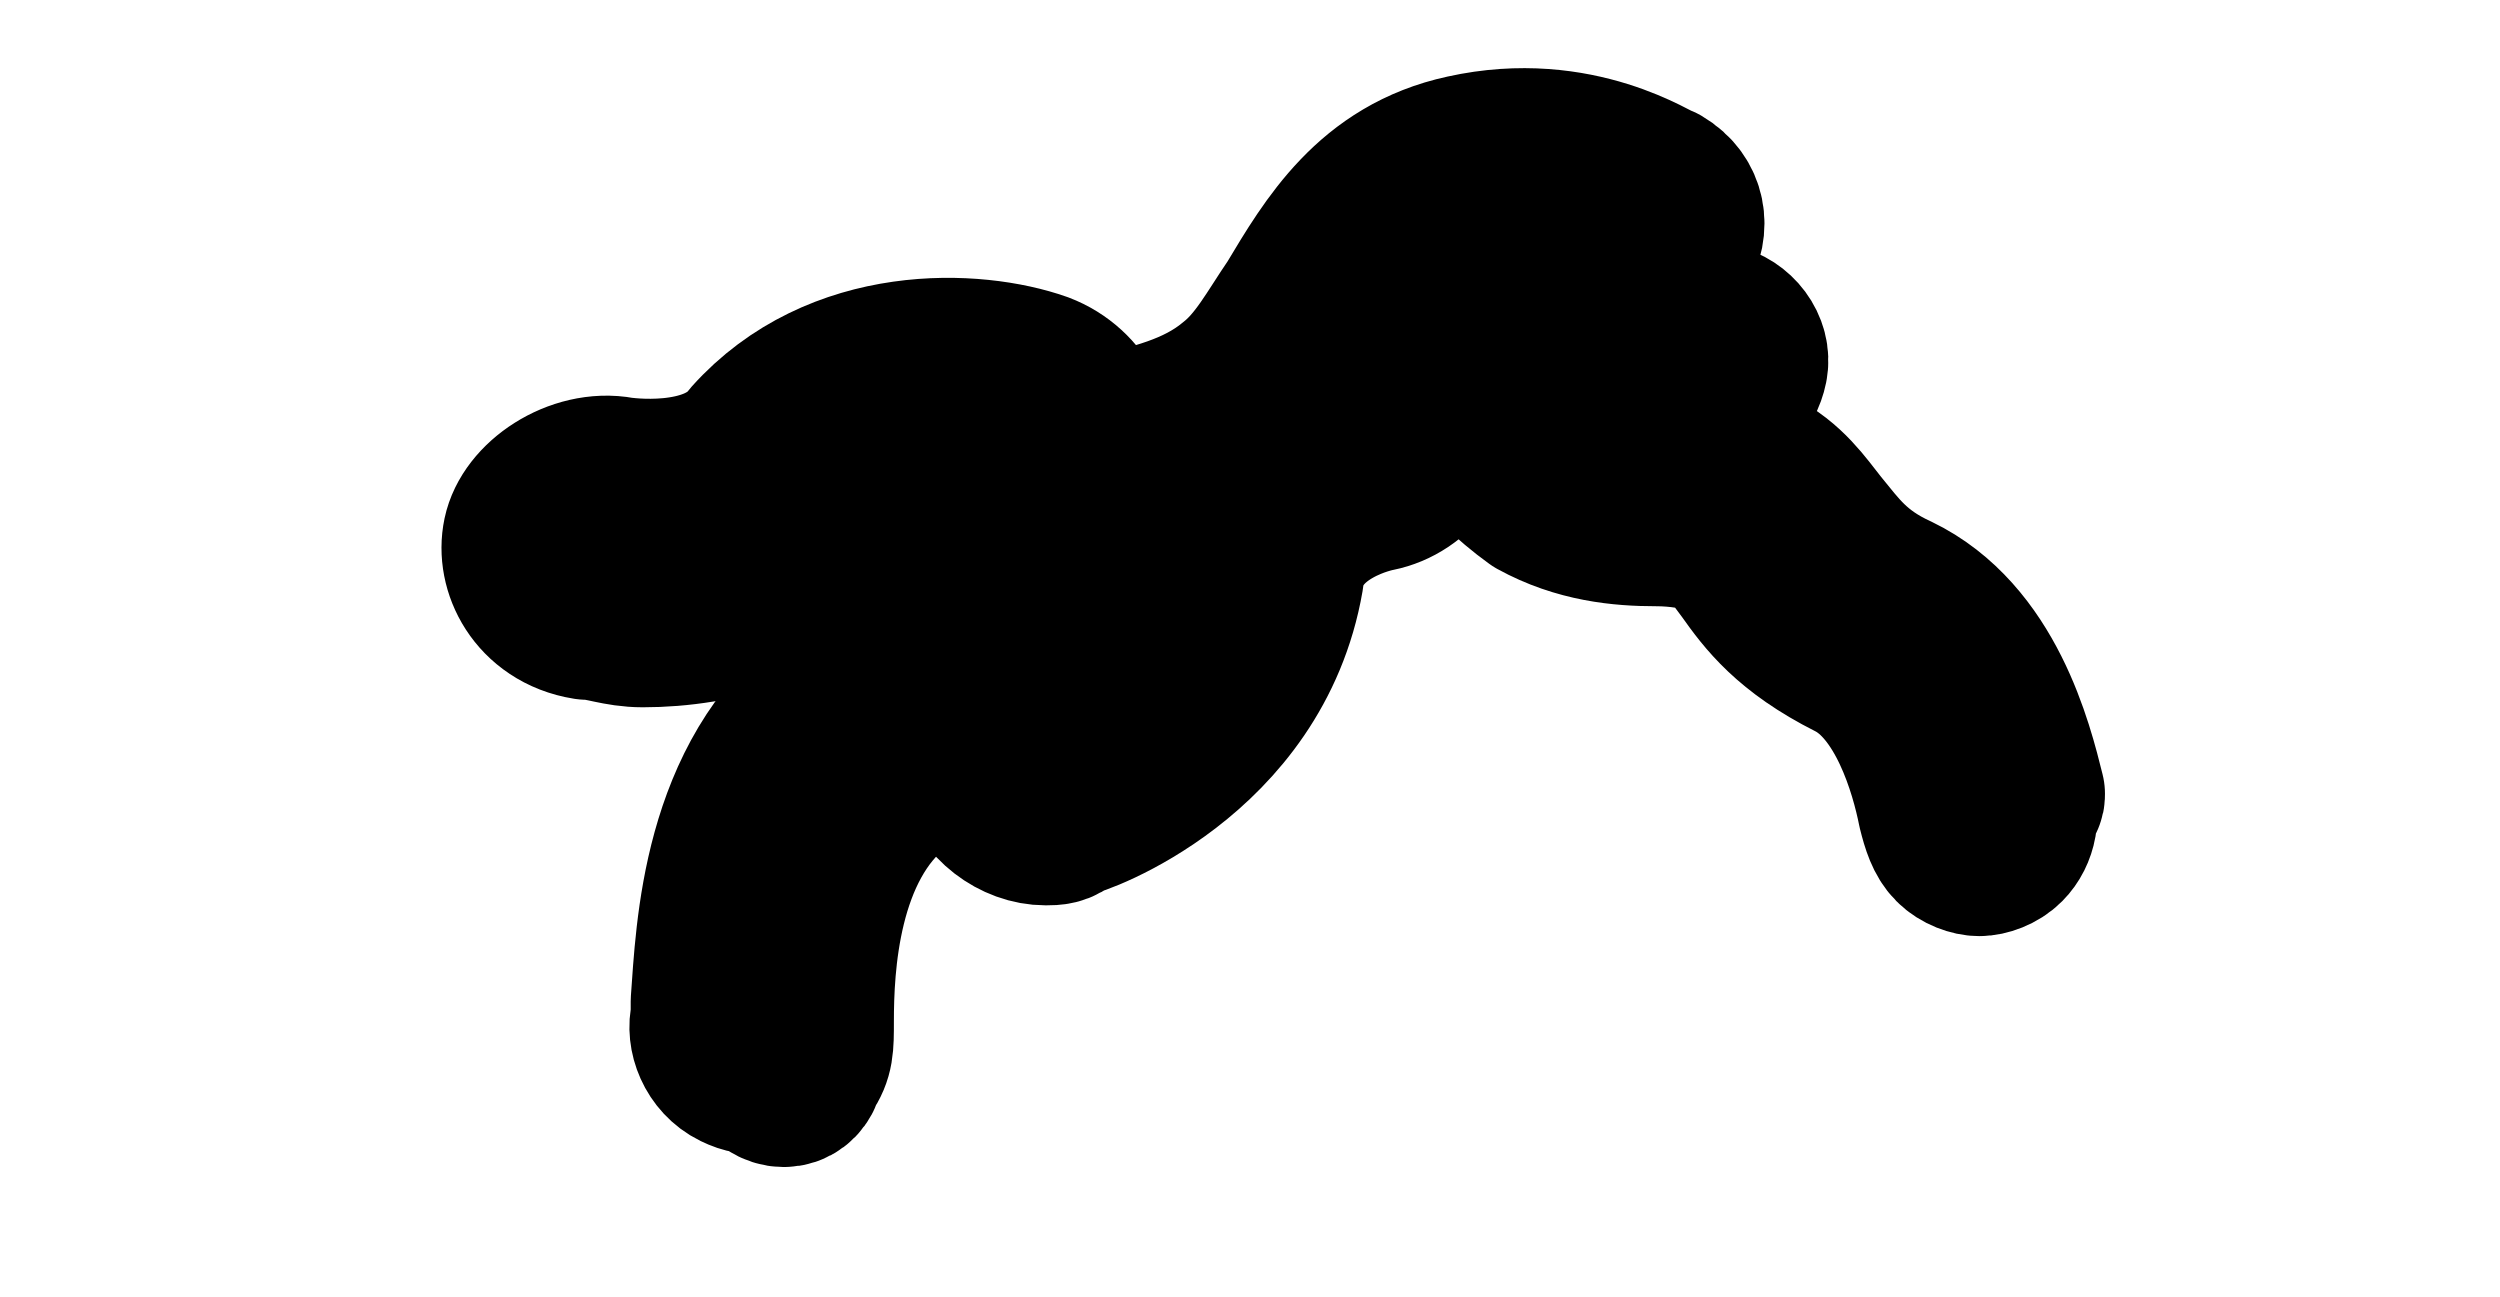 <?xml version="1.0" encoding="UTF-8" standalone="no"?>
<!DOCTYPE svg PUBLIC "-//W3C//DTD SVG 1.1//EN" "http://www.w3.org/Graphics/SVG/1.1/DTD/svg11.dtd">
<svg width="100%" height="100%" viewBox="0 0 79 41" version="1.1" xmlns="http://www.w3.org/2000/svg" xmlns:xlink="http://www.w3.org/1999/xlink" xml:space="preserve" xmlns:serif="http://www.serif.com/" style="fill-rule:evenodd;clip-rule:evenodd;stroke-linejoin:round;stroke-miterlimit:2;">
    <g transform="matrix(1.231,0,0,1.241,423.892,-327.679)">
        <g transform="matrix(1.317,0,0,1.271,112.728,-79.557)">
            <path d="M-331.4,291.8C-331.2,291.5 -331.2,291.3 -331.2,290.8C-331.2,289.7 -331.1,287.3 -329.6,286.1C-328.1,284.9 -327.6,283.9 -327.2,283C-327,282.5 -326.8,282.1 -326.4,281.7C-326.1,281.5 -325.5,281.3 -324.9,281.1C-323.9,280.8 -322.7,280.5 -321.7,279.6C-321,279 -320.5,278.1 -320.1,277.4C-319.5,276.3 -319.1,275.6 -318.1,275.4C-316.7,275.1 -315.9,275.6 -315.8,275.7C-315.3,276 -314.7,275.9 -314.4,275.4C-314.1,274.9 -314.2,274.3 -314.7,274C-314.8,274 -316.3,272.9 -318.5,273.4C-320.3,273.8 -321.1,275.2 -321.8,276.4C-322.2,277 -322.5,277.6 -323,278C-323.7,278.6 -324.6,278.8 -325.4,279C-326.3,279.2 -327.1,279.5 -327.7,280C-328.4,280.6 -328.7,281.3 -329,281.9C-329.4,282.7 -329.7,283.4 -330.8,284.2C-333,285.9 -333.1,289 -333.2,290.4L-333.2,290.7C-333.3,291.1 -333.1,291.6 -332.7,291.8C-332.5,291.9 -332.4,291.9 -332.2,291.9C-331.9,292.3 -331.5,292.2 -331.4,291.8Z" style="fill-rule:nonzero;stroke:black;stroke-width:3.13px;"/>
        </g>
        <g transform="matrix(1.981,0,0,1.977,325.926,-287.063)">
            <path d="M-320.8,283.1C-321.7,283.3 -323.4,284 -323.7,285.9C-323.9,286.9 -325.1,287.4 -325.1,287.4C-325.6,287.6 -325.9,288.1 -325.7,288.7C-325.6,289.1 -325.2,289.4 -324.8,289.4C-324.7,289.4 -324.6,289.4 -324.5,289.3C-324.4,289.3 -322.1,288.5 -321.7,286.2C-321.6,285.3 -320.5,285.1 -320.5,285.1C-320,285 -319.6,284.5 -319.7,283.9C-319.7,283.3 -320.2,283 -320.8,283.1Z" style="fill-rule:nonzero;stroke:black;stroke-width:2.04px;"/>
        </g>
        <g transform="matrix(2.032,0,0,1.905,368.521,-254.251)">
            <path d="M-343.4,280.4C-343.2,280.4 -343,280.5 -342.7,280.5C-341.8,280.5 -340.6,280.2 -339.8,279.2C-339.3,278.6 -338.5,278.9 -338.4,278.9C-337.9,279.1 -337.3,278.8 -337.1,278.3C-336.9,277.8 -337.2,277.2 -337.7,277C-338.5,276.7 -340.2,276.6 -341.3,277.9C-341.8,278.6 -343,278.4 -343,278.4C-343.5,278.3 -344.1,278.7 -344.2,279.2C-344.3,279.7 -344,280.3 -343.4,280.4Z" style="fill-rule:nonzero;stroke:black;stroke-width:2.05px;"/>
        </g>
        <g transform="matrix(1,0,0,1,-5.238,2.056)">
            <path d="M-287.1,282.2C-287.4,281 -288.1,278.2 -290.4,277.1C-291.5,276.6 -291.9,276 -292.4,275.4C-292.8,274.9 -293.2,274.3 -294,273.9C-294.7,273.5 -295.5,273.5 -296.3,273.4C-297.1,273.4 -297.9,273.3 -298.6,272.9C-299.1,272.6 -299.5,272.2 -299.9,271.7C-300.7,270.8 -301.6,269.7 -303.4,269.6C-303.8,269.6 -304.3,269.6 -304.7,269.7C-305.2,269.8 -305.6,270.4 -305.5,270.9C-305.4,271.4 -304.8,271.8 -304.3,271.7C-304.1,271.6 -303.8,271.6 -303.5,271.6C-302.7,271.6 -302.2,272.1 -301.5,273C-301,273.6 -300.4,274.2 -299.7,274.7C-298.6,275.3 -297.5,275.4 -296.6,275.4C-296,275.4 -295.5,275.5 -295.2,275.6C-294.8,275.8 -294.6,276.1 -294.3,276.5C-293.8,277.2 -293.2,278 -291.6,278.8C-290.2,279.5 -289.6,281.6 -289.4,282.6C-289.3,283 -289.2,283.3 -289,283.5C-288.8,283.7 -288.5,283.8 -288.3,283.8C-288.1,283.8 -287.8,283.7 -287.6,283.5C-287.3,283.2 -287.2,282.7 -287.4,282.3C-287.1,282.4 -287.1,282.3 -287.1,282.2Z" style="fill-rule:nonzero;stroke:black;stroke-width:4.05px;"/>
        </g>
        <g transform="matrix(1,0,0,1,-5.355,-8.217)">
            <path d="M-294.9,280.5C-294.9,280.5 -296,280.3 -296.3,279.5C-296.9,277.9 -298.6,277.4 -299.4,277.5C-299.9,277.5 -300.4,278 -300.4,278.5C-300.4,279 -299.9,279.5 -299.4,279.5C-299.3,279.5 -298.5,279.5 -298.2,280.2C-297.6,281.7 -296,282.3 -295.2,282.5L-295.1,282.5C-294.6,282.5 -294.2,282.1 -294.1,281.6C-294,281.1 -294.4,280.6 -294.9,280.5Z" style="fill-rule:nonzero;stroke:black;stroke-width:4.05px;"/>
        </g>
    </g>
</svg>
